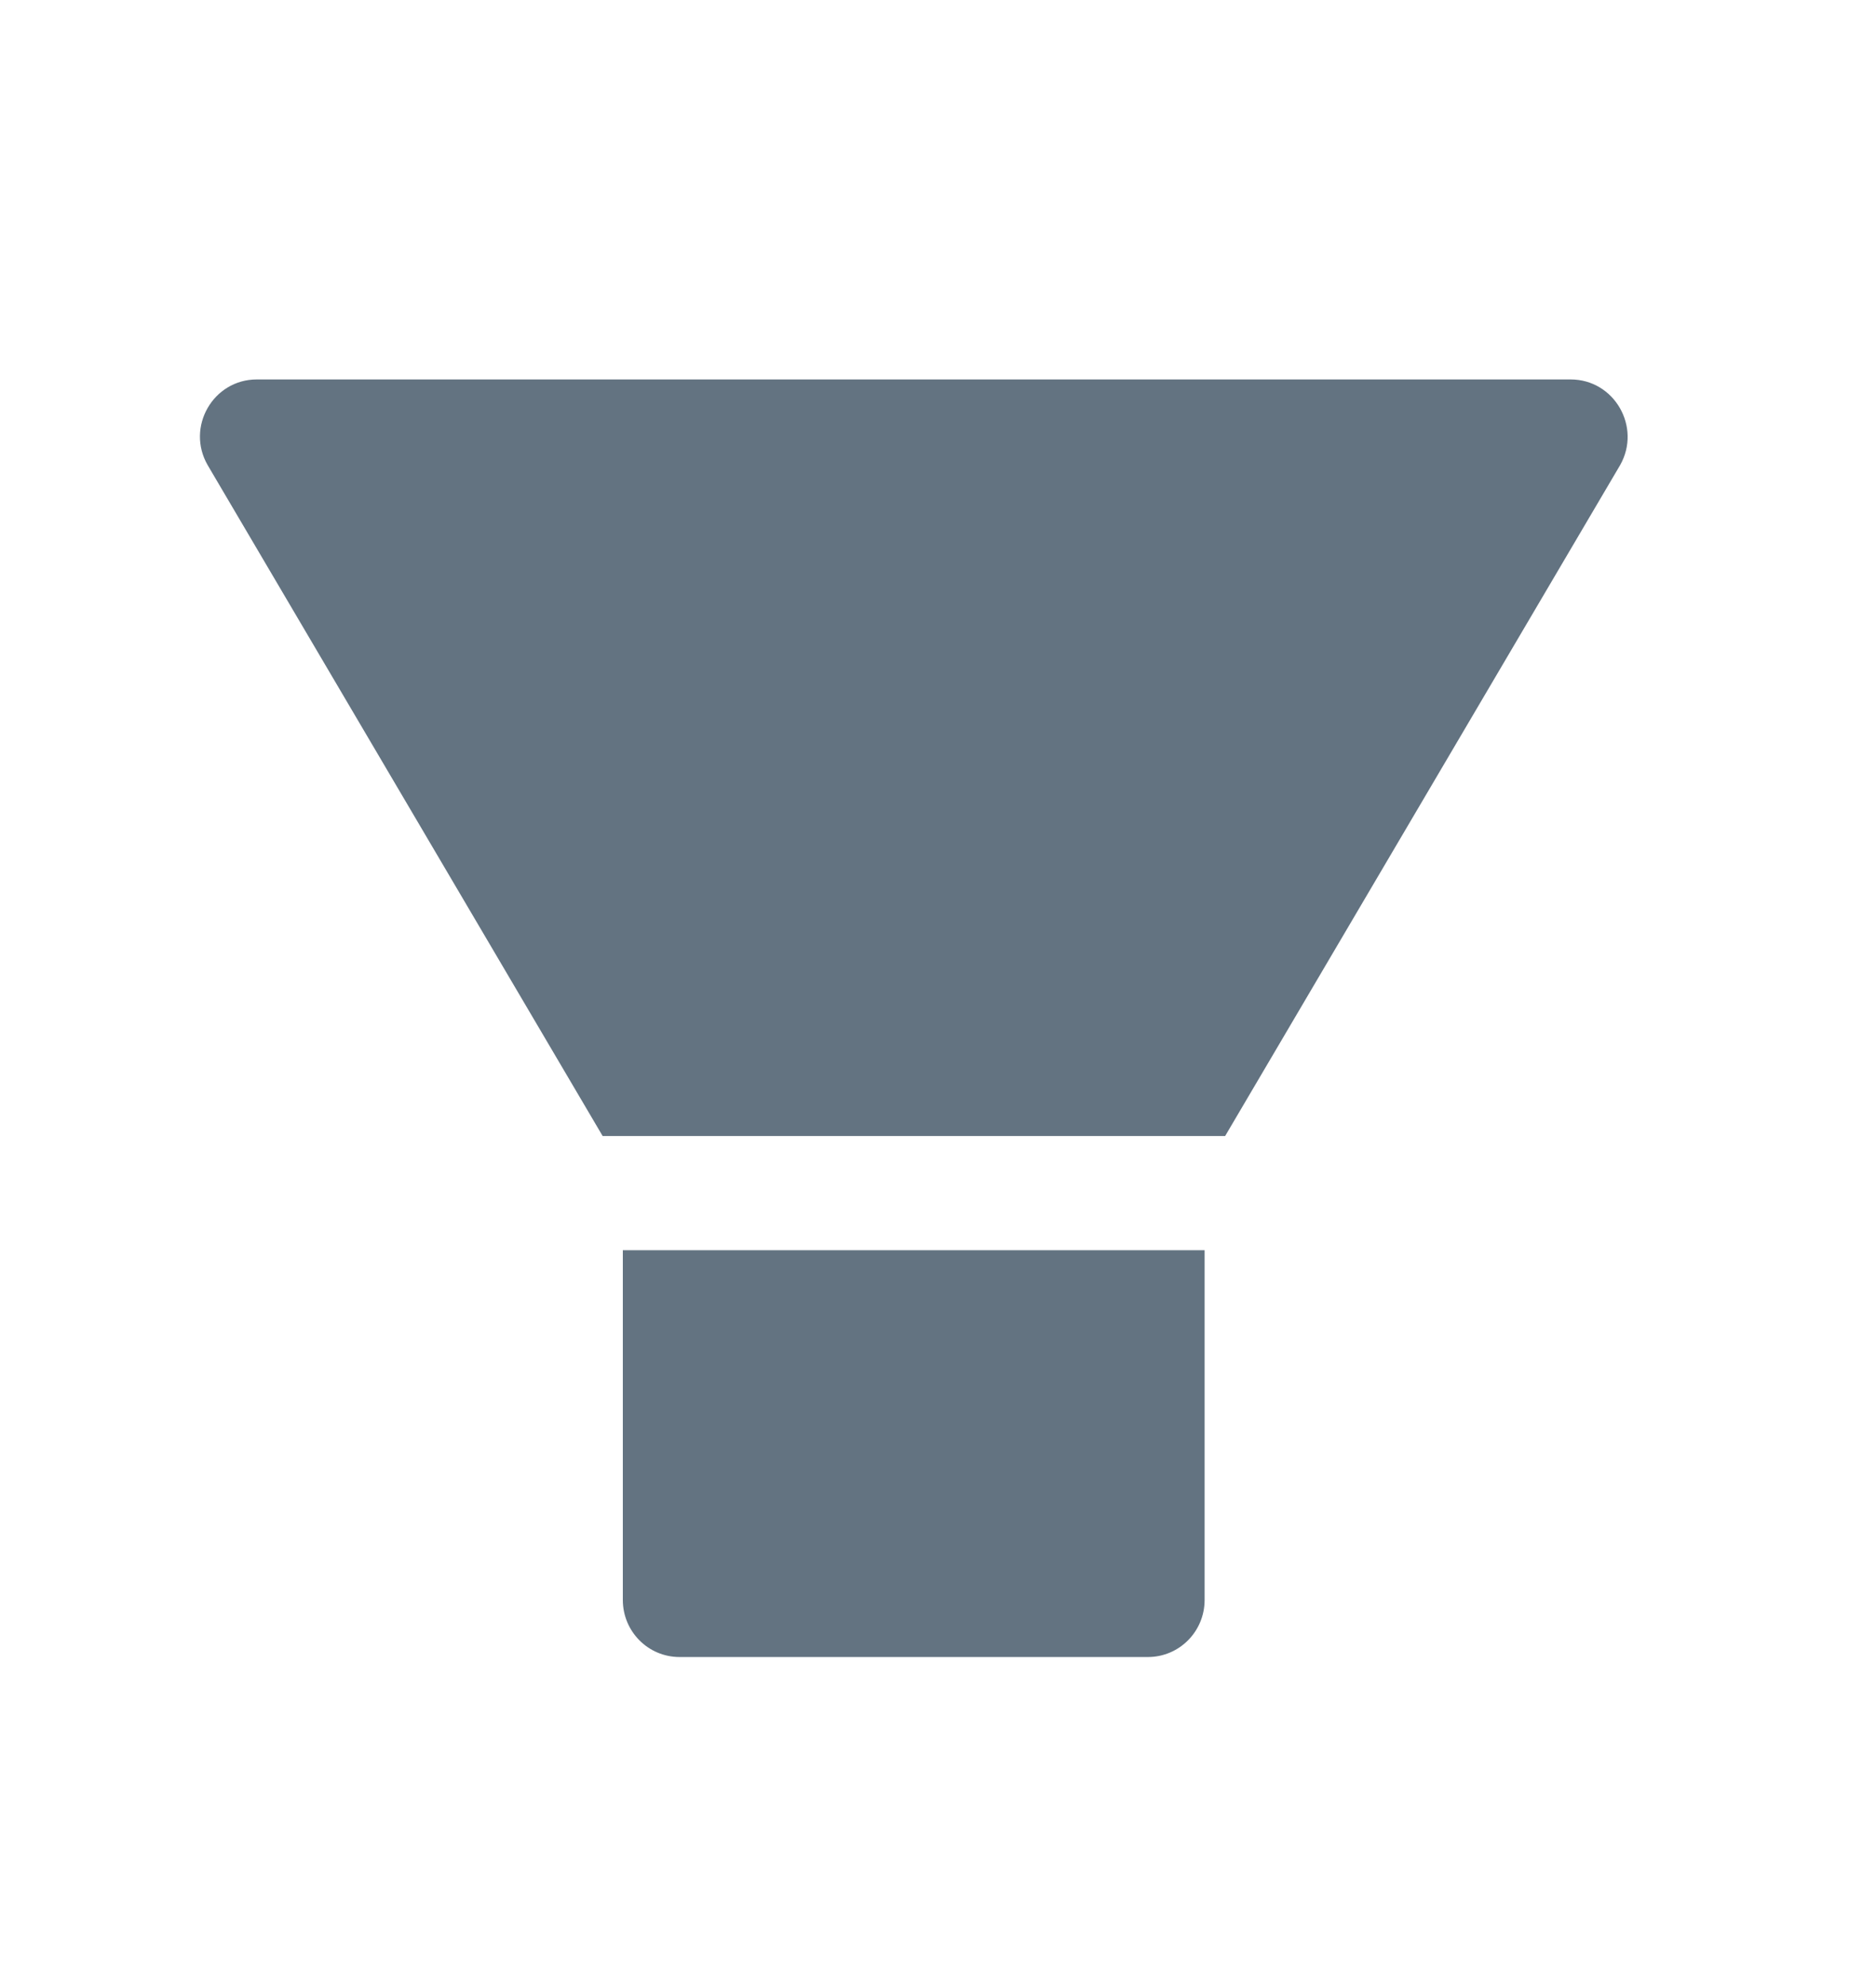 <svg width="17" height="18" viewBox="0 0 17 18" fill="none" xmlns="http://www.w3.org/2000/svg">
<g id="ant-design:filter-filled">
<path id="Vector" d="M5.644 14.501C5.644 14.787 5.874 15.018 6.158 15.018H10.402C10.686 15.018 10.916 14.787 10.916 14.501V11.331H5.644V14.501ZM14.233 3.439H2.327C1.931 3.439 1.683 3.871 1.882 4.216L5.461 10.296H11.102L14.681 4.216C14.877 3.871 14.629 3.439 14.233 3.439Z" fill="#637381"/>
</g>
</svg>
